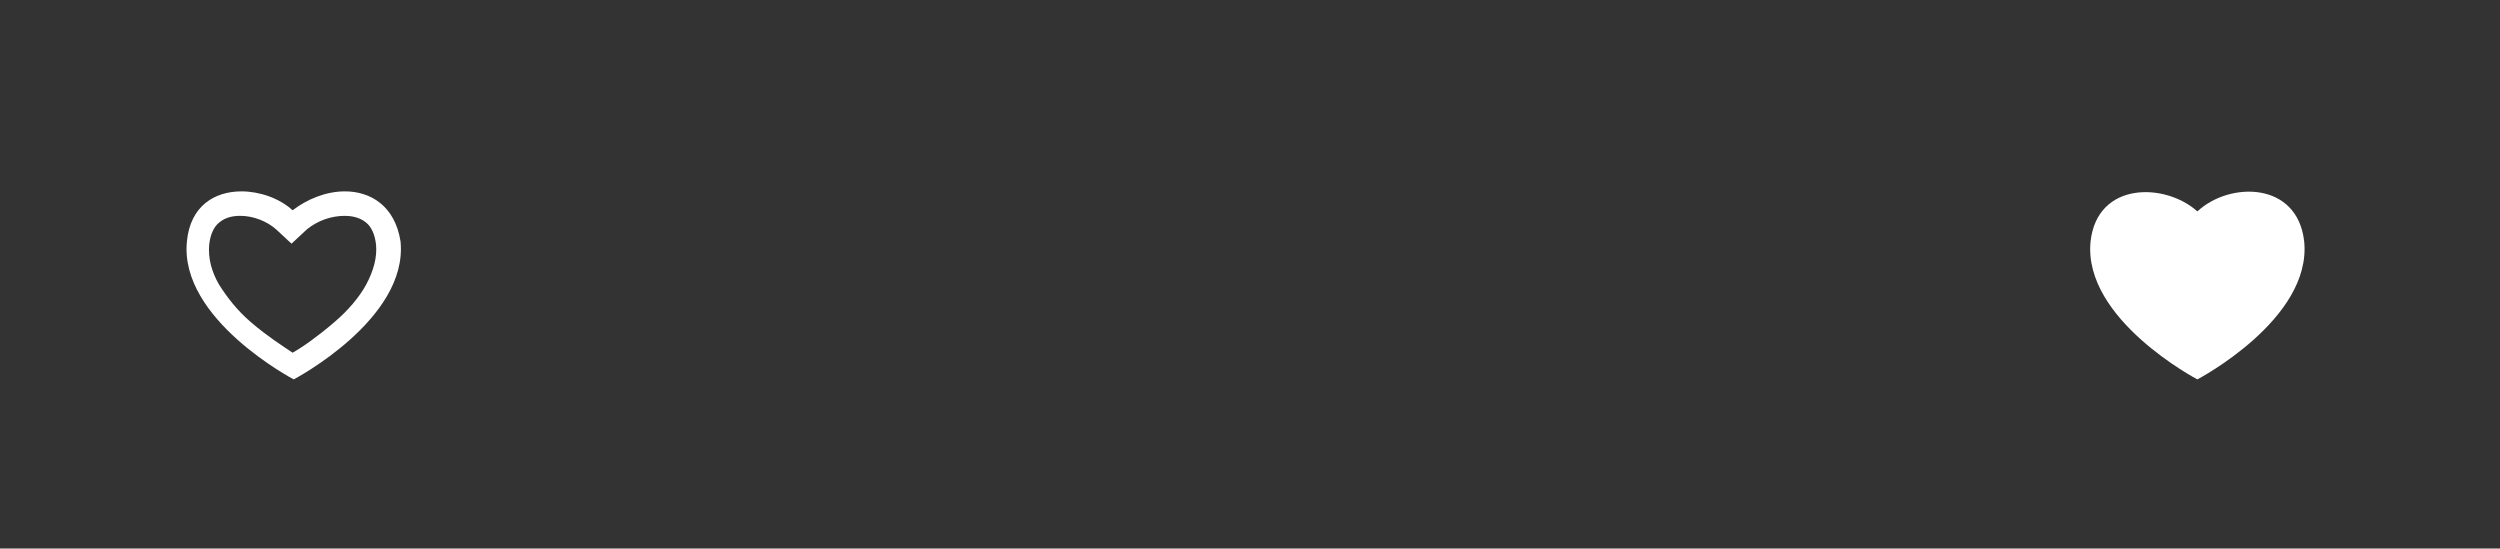 <?xml version="1.0" encoding="utf-8"?>
<!-- Generator: Adobe Illustrator 21.0.0, SVG Export Plug-In . SVG Version: 6.00 Build 0)  -->
<svg version="1.1" id="Capa_1" xmlns="http://www.w3.org/2000/svg" xmlns:xlink="http://www.w3.org/1999/xlink" x="0px" y="0px"
	 viewBox="0 0 224.7 49.3" style="enable-background:new 0 0 224.7 49.3;" xml:space="preserve">
<rect x="0" y="0" width="224.7" height="49.3" fill="#333333" stroke="none"/>
<style type="text/css">
	.st0{fill:#FFFFFF;}
</style>
<g>
	<path class="st0" d="M31,19.4c0.5,0,1.3,0.1,1.9,0.6c0.5,0.4,0.8,1.1,0.9,2c0.1,1.1-0.2,2.3-0.9,3.6c-0.6,1.1-1.6,2.3-2.9,3.4
		c-1.4,1.2-2.8,2.2-3.7,2.7c-0.9-0.6-2.3-1.5-3.7-2.7c-1.3-1.1-2.2-2.3-2.9-3.4c-0.7-1.2-1-2.4-0.9-3.6c0.1-0.9,0.4-1.6,0.9-2
		c0.6-0.5,1.3-0.6,1.9-0.6c1.2,0,2.4,0.5,3.2,1.2l1.4,1.3l1.4-1.3C28.6,19.8,29.8,19.4,31,19.4 M31,17.2c-1.7,0-3.4,0.7-4.7,1.7
		c-1.2-1.1-3-1.7-4.6-1.7c-2.4,0-4.6,1.3-4.9,4.5c-0.7,7,9.6,12.4,9.6,12.4s10.3-5.4,9.6-12.4C35.5,18.5,33.3,17.2,31,17.2L31,17.2z
		"/>
</g>
<g>
	<path class="st0" d="M197.5,19c-2.9-2.6-9-2.7-9.6,2.7c-0.7,7,9.6,12.4,9.6,12.4s10.3-5.4,9.6-12.4C206.5,16.3,200.4,16.3,197.5,19
		z"/>
</g>
</svg>
